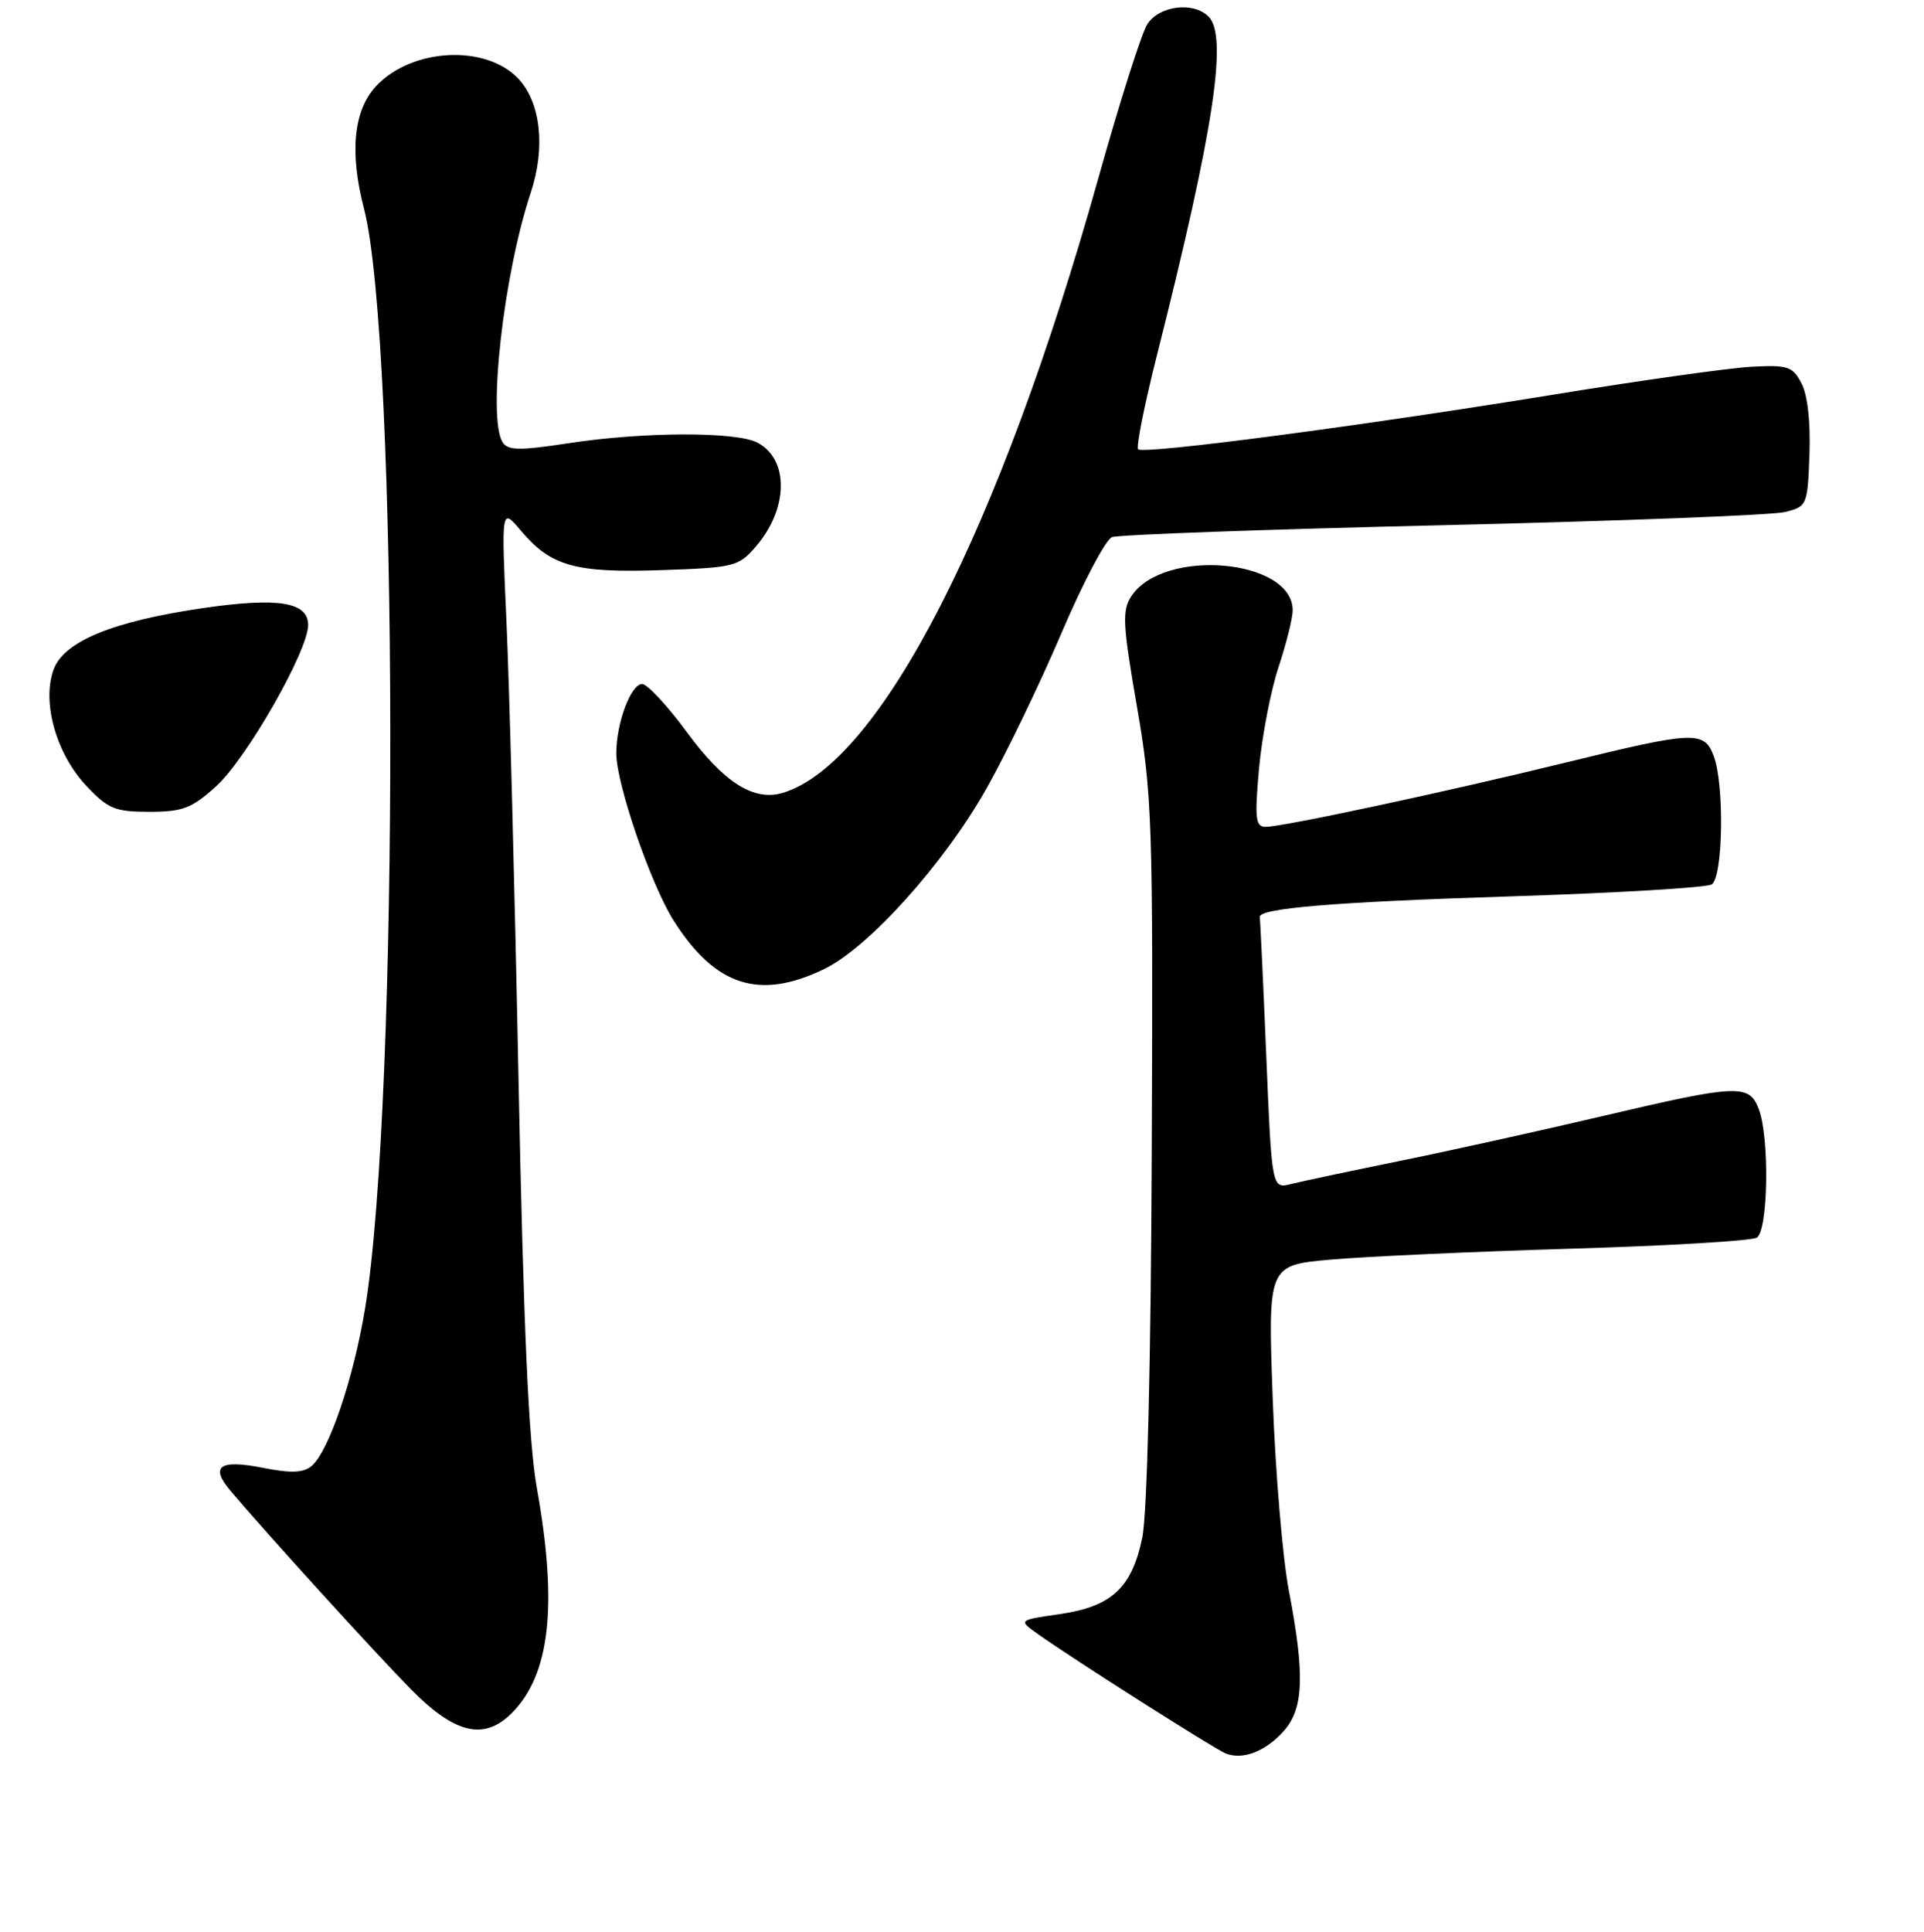 <?xml version="1.0" encoding="UTF-8" standalone="no"?>
<!DOCTYPE svg PUBLIC "-//W3C//DTD SVG 1.1//EN" "http://www.w3.org/Graphics/SVG/1.1/DTD/svg11.dtd" >
<svg xmlns="http://www.w3.org/2000/svg" xmlns:xlink="http://www.w3.org/1999/xlink" version="1.1" viewBox="0 0 256 257">
 <g >
 <path fill="currentColor"
d=" M 170.75 230.36 C 173.47 227.37 173.65 222.89 171.49 211.60 C 170.66 207.26 169.69 195.74 169.34 186.01 C 168.70 168.31 168.70 168.31 177.10 167.57 C 181.72 167.16 196.07 166.51 209.00 166.12 C 221.93 165.74 233.06 165.08 233.75 164.65 C 235.27 163.72 235.46 151.35 234.02 147.57 C 232.74 144.17 231.27 144.24 213.02 148.53 C 204.76 150.47 192.69 153.14 186.19 154.46 C 179.70 155.78 173.22 157.16 171.80 157.51 C 169.22 158.16 169.22 158.16 168.48 140.33 C 168.07 130.52 167.68 122.29 167.62 122.03 C 167.32 120.84 177.51 119.99 201.00 119.25 C 215.03 118.80 227.06 118.09 227.75 117.66 C 229.27 116.72 229.46 104.35 228.02 100.57 C 226.75 97.20 225.41 97.26 208.45 101.42 C 192.40 105.35 170.70 110.00 168.40 110.00 C 167.05 110.00 166.93 108.92 167.52 102.25 C 167.91 97.99 169.07 91.93 170.11 88.78 C 171.15 85.64 172.00 82.22 172.00 81.19 C 172.00 74.34 154.75 72.85 150.52 79.34 C 149.29 81.22 149.39 83.10 151.28 94.00 C 153.31 105.74 153.43 109.33 153.25 152.95 C 153.14 181.36 152.64 201.40 151.99 204.56 C 150.60 211.26 147.91 213.74 140.96 214.74 C 135.50 215.53 135.50 215.53 138.00 217.32 C 142.44 220.50 161.66 232.72 163.10 233.28 C 165.36 234.16 168.34 233.02 170.75 230.36 Z  M 68.09 227.91 C 73.19 222.81 74.23 213.58 71.44 198.00 C 70.34 191.86 69.66 176.74 68.99 143.50 C 68.49 118.20 67.76 90.75 67.38 82.50 C 66.70 67.50 66.70 67.50 69.33 70.62 C 73.31 75.34 76.53 76.24 88.03 75.85 C 97.71 75.52 98.29 75.37 100.58 72.70 C 104.90 67.68 105.01 61.15 100.81 58.90 C 98.00 57.40 85.65 57.43 75.61 58.97 C 69.12 59.96 67.58 59.94 66.88 58.84 C 64.85 55.64 67.00 36.53 70.61 25.67 C 72.61 19.66 71.96 13.65 68.97 10.47 C 64.66 5.88 54.81 6.38 50.07 11.43 C 47.05 14.64 46.48 20.25 48.43 27.73 C 53.01 45.40 53.13 146.37 48.59 174.00 C 47.06 183.37 43.74 193.14 41.45 195.04 C 40.36 195.95 38.69 196.01 34.96 195.27 C 29.22 194.13 27.90 195.06 30.65 198.31 C 35.26 203.78 50.00 219.99 54.68 224.74 C 60.54 230.68 64.41 231.59 68.09 227.91 Z  M 109.66 128.92 C 115.59 126.05 125.60 114.92 131.27 104.88 C 133.87 100.27 138.35 91.00 141.21 84.28 C 144.08 77.55 147.11 71.79 147.96 71.46 C 148.81 71.13 168.62 70.42 192.00 69.87 C 215.38 69.32 235.85 68.53 237.50 68.12 C 240.44 67.39 240.51 67.24 240.76 60.44 C 240.91 56.17 240.51 52.54 239.70 51.00 C 238.51 48.73 237.88 48.53 232.94 48.80 C 229.95 48.97 218.16 50.63 206.75 52.49 C 181.34 56.64 152.15 60.48 151.44 59.77 C 151.15 59.48 152.29 53.76 153.99 47.05 C 161.52 17.22 163.40 4.80 160.80 2.20 C 158.77 0.17 154.19 0.76 152.64 3.25 C 151.87 4.49 148.96 13.65 146.17 23.61 C 133.04 70.49 117.12 101.54 104.18 105.47 C 100.32 106.65 96.33 104.13 91.39 97.40 C 88.80 93.88 86.13 91.00 85.44 91.00 C 83.94 91.00 82.00 96.19 82.00 100.22 C 82.00 104.30 86.60 117.69 89.65 122.50 C 95.18 131.21 101.05 133.09 109.66 128.92 Z  M 28.75 104.61 C 32.80 100.94 41.00 86.59 41.00 83.15 C 41.00 80.10 37.05 79.45 27.20 80.87 C 14.97 82.64 8.43 85.33 7.10 89.15 C 5.57 93.54 7.51 100.34 11.51 104.57 C 14.37 107.61 15.32 108.00 19.87 108.00 C 24.29 108.00 25.51 107.54 28.75 104.61 Z "/>
</g>
</svg>